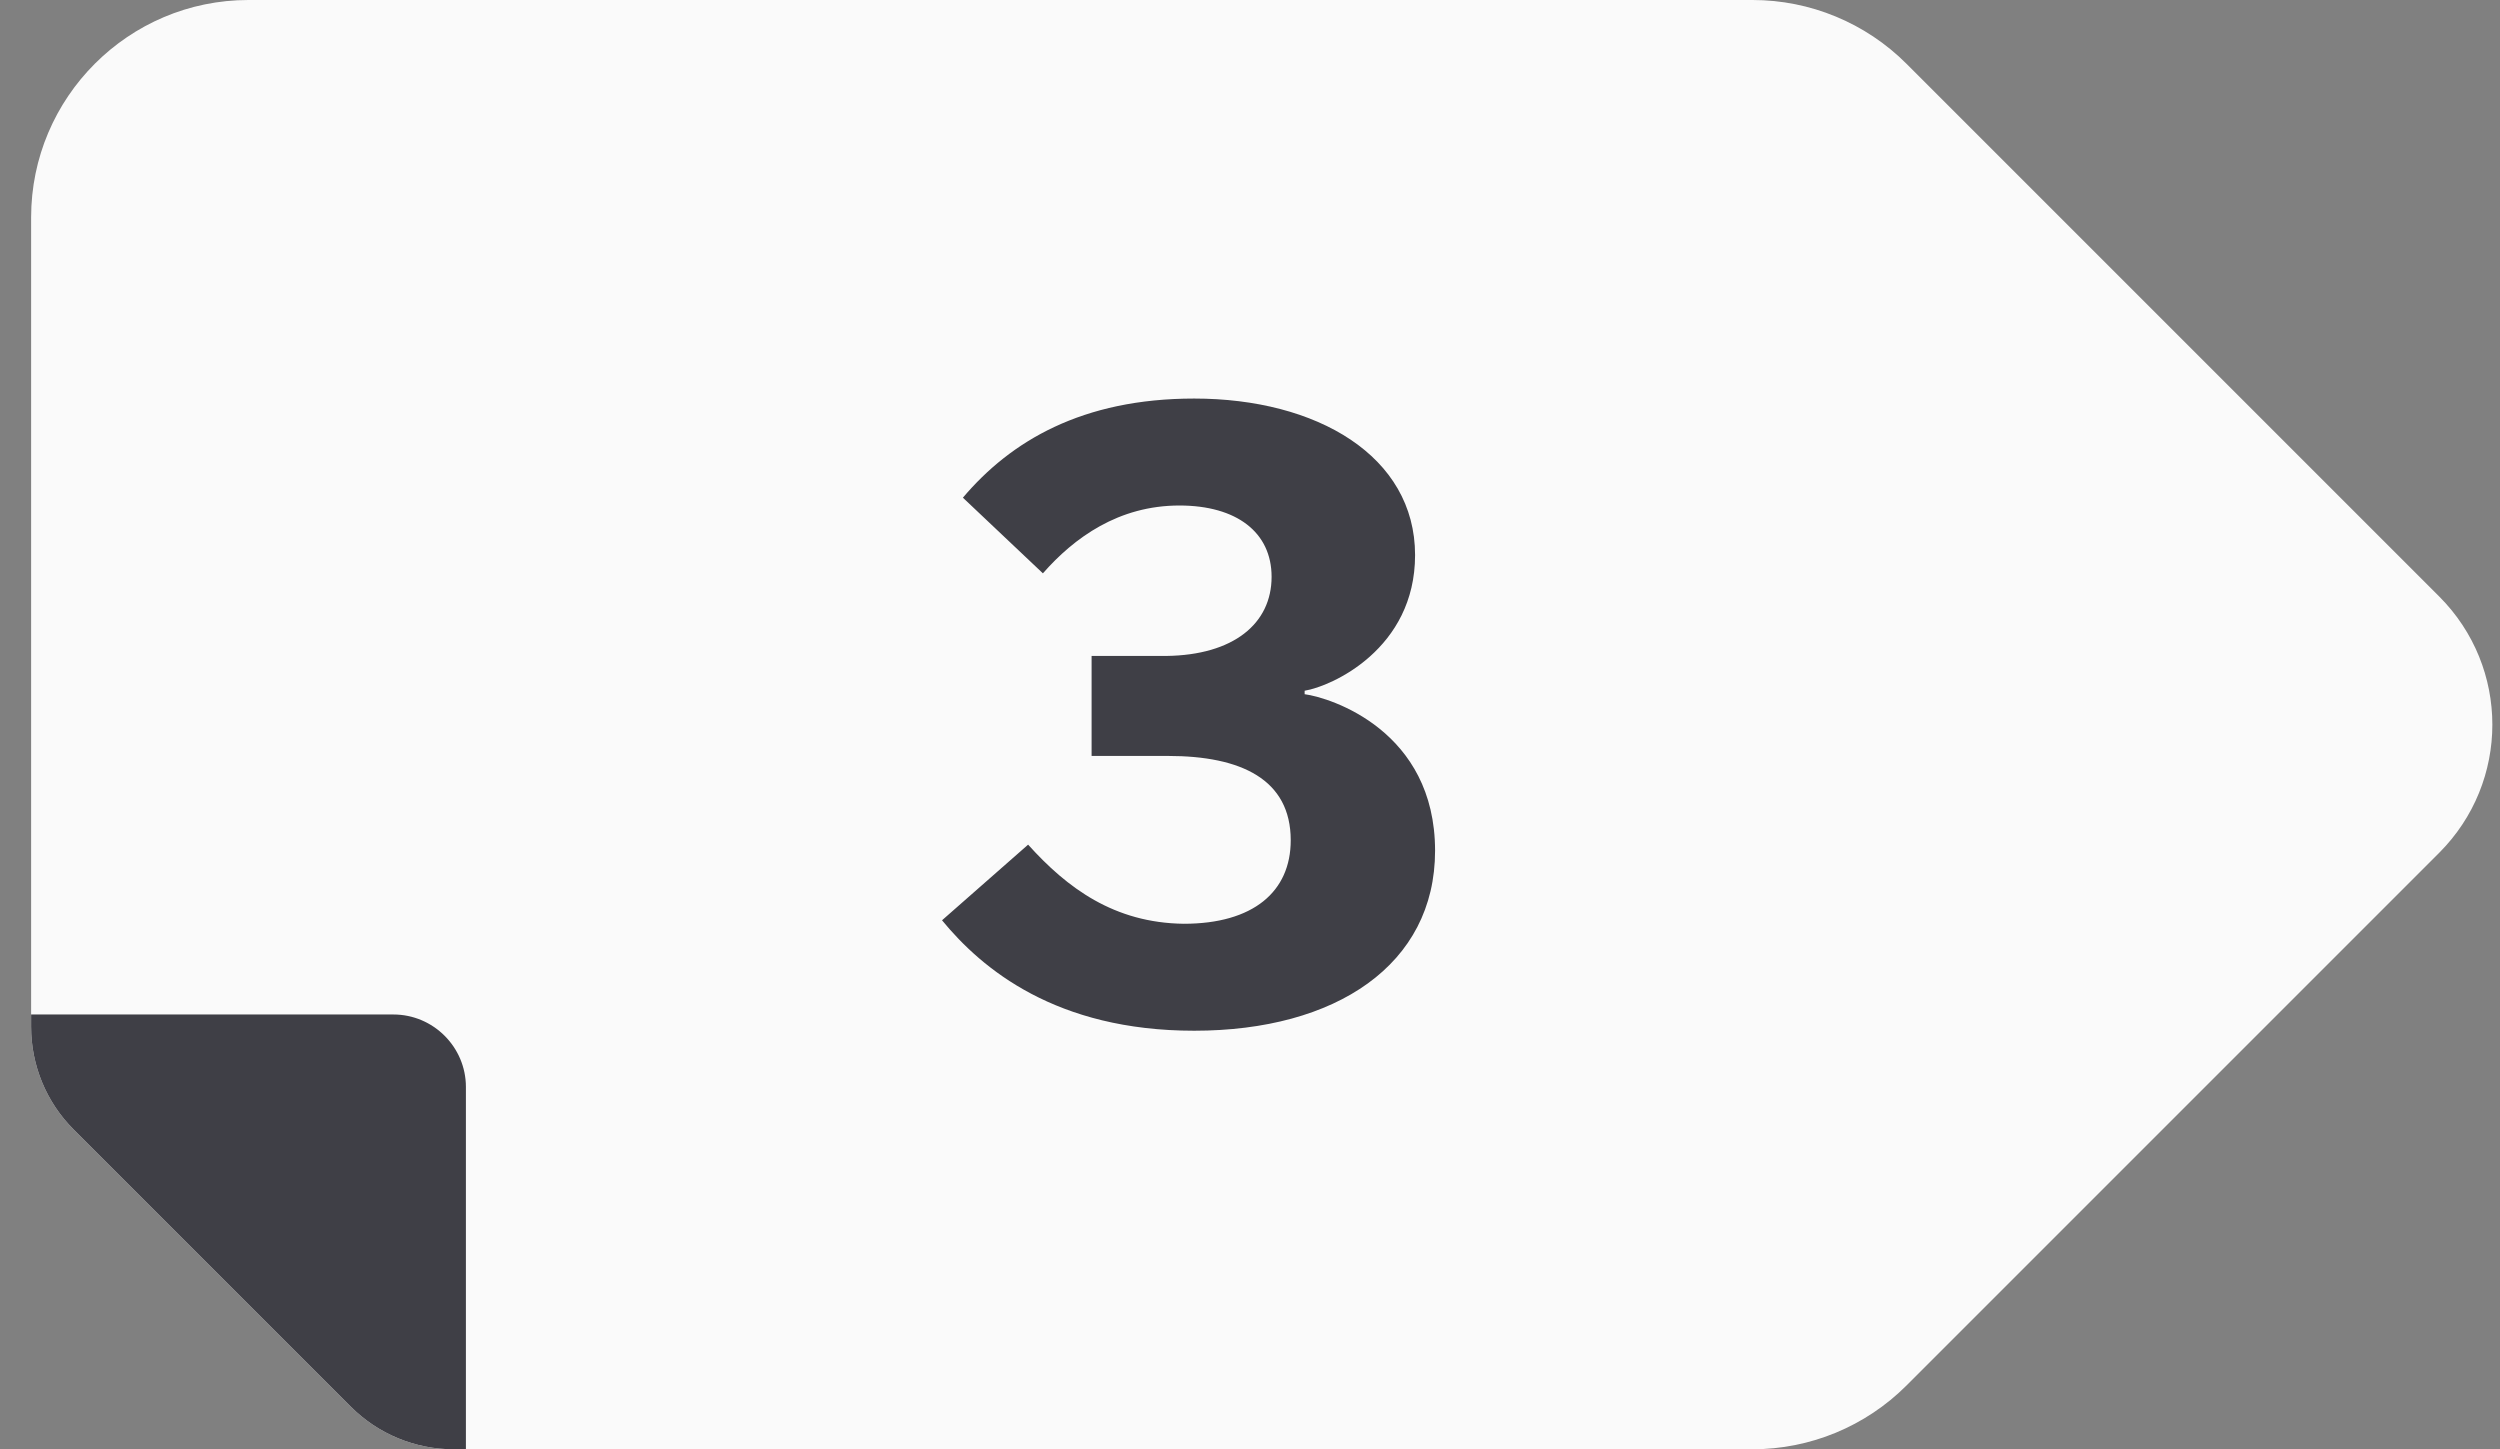 <svg width="69" height="40" viewBox="0 0 69 40" fill="none" xmlns="http://www.w3.org/2000/svg">
<rect x="0" y="0" width="69" height="40" fill="#808080" stroke="none"/>
<g clip-path="url(#clip0_1209_26798)">
<path d="M67.319 23.54L52.619 38.24C51.489 39.37 49.959 40 48.369 40H12.519C11.459 40 10.439 39.58 9.689 38.83L2.029 31.17C1.279 30.42 0.859 29.4 0.859 28.34V6C0.859 2.69 3.549 0 6.859 0H48.369C49.959 0 51.489 0.63 52.619 1.76L67.319 16.46C69.279 18.42 69.279 21.58 67.319 23.54Z" fill="#FAFAFA"/>
<path d="M12.859 30V40H12.519C11.459 40 10.439 39.58 9.689 38.83L2.029 31.17C1.279 30.42 0.859 29.4 0.859 28.34V28H10.859C11.959 28 12.859 28.9 12.859 30V30Z" fill="#3F3F46"/>
<path d="M26 25.4C27.104 26.744 29.144 28.448 32.96 28.448C36.872 28.448 39.608 26.624 39.608 23.48C39.608 20.168 36.728 19.256 36.008 19.16V19.064C36.752 18.944 39.056 17.912 39.056 15.32C39.056 12.584 36.344 11 32.96 11C29.864 11 27.896 12.176 26.576 13.736L28.784 15.824C29.648 14.84 30.872 13.952 32.552 13.952C34.136 13.952 35.096 14.696 35.096 15.92C35.096 17.216 34.04 18.08 32.192 18.104H30.128V20.864H32.24C34.256 20.864 35.624 21.512 35.624 23.192C35.624 24.608 34.592 25.496 32.672 25.496C30.752 25.472 29.456 24.512 28.376 23.312L26 25.4Z" fill="#3F3F46"/>
</g>
<defs>
<clipPath id="clip0_1209_26798">
<rect width="67.93" height="40" fill="white" transform="translate(0.859)"/>
</clipPath>
</defs>
</svg>
